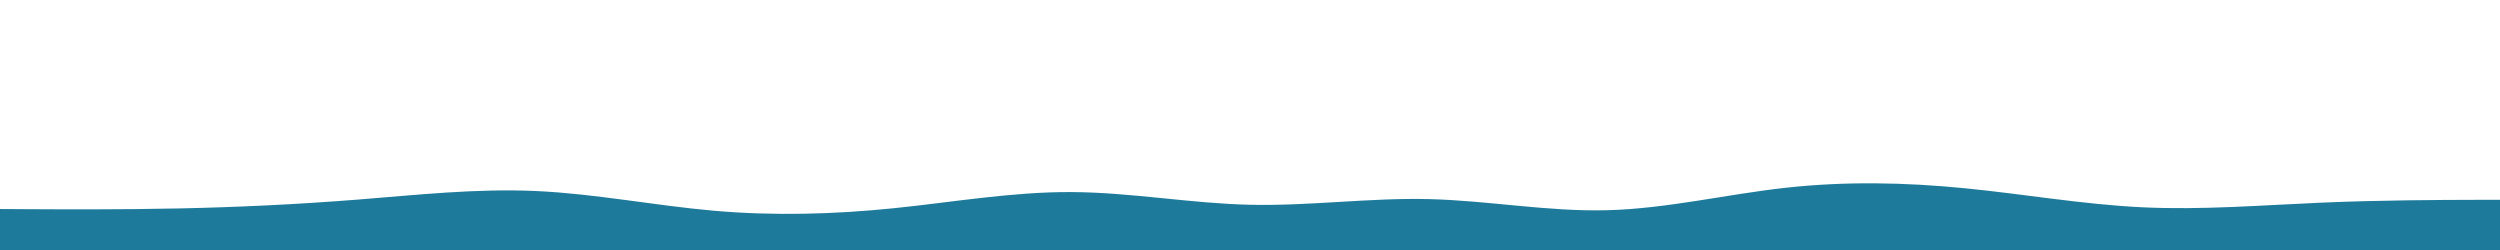 <svg id="visual" viewBox="0 0 9999 1000" width="9999" height="1000" xmlns="http://www.w3.org/2000/svg" xmlns:xlink="http://www.w3.org/1999/xlink" version="1.1"><path d="M0 836L119 836.7C238 837.3 476 838.7 714 833.7C952 828.7 1190 817.3 1428.2 798.5C1666.3 779.7 1904.7 753.3 2142.8 764C2381 774.7 2619 822.3 2857 843C3095 863.7 3333 857.3 3571 833.2C3809 809 4047 767 4285.2 768.2C4523.3 769.3 4761.7 813.7 4999.8 819C5238 824.3 5476 790.7 5714 796.3C5952 802 6190 847 6428 840.8C6666 834.7 6904 777.3 7142 751C7380 724.7 7618 729.3 7856.2 752.7C8094.3 776 8332.7 818 8570.8 829.2C8809 840.3 9047 820.7 9285 810.5C9523 800.3 9761 799.7 9880 799.3L9999 799L9999 1001L9880 1001C9761 1001 9523 1001 9285 1001C9047 1001 8809 1001 8570.8 1001C8332.7 1001 8094.3 1001 7856.2 1001C7618 1001 7380 1001 7142 1001C6904 1001 6666 1001 6428 1001C6190 1001 5952 1001 5714 1001C5476 1001 5238 1001 4999.8 1001C4761.7 1001 4523.3 1001 4285.2 1001C4047 1001 3809 1001 3571 1001C3333 1001 3095 1001 2857 1001C2619 1001 2381 1001 2142.8 1001C1904.7 1001 1666.3 1001 1428.2 1001C1190 1001 952 1001 714 1001C476 1001 238 1001 119 1001L0 1001Z" fill="#1d7a9b" stroke-linecap="round" stroke-linejoin="miter"></path></svg>